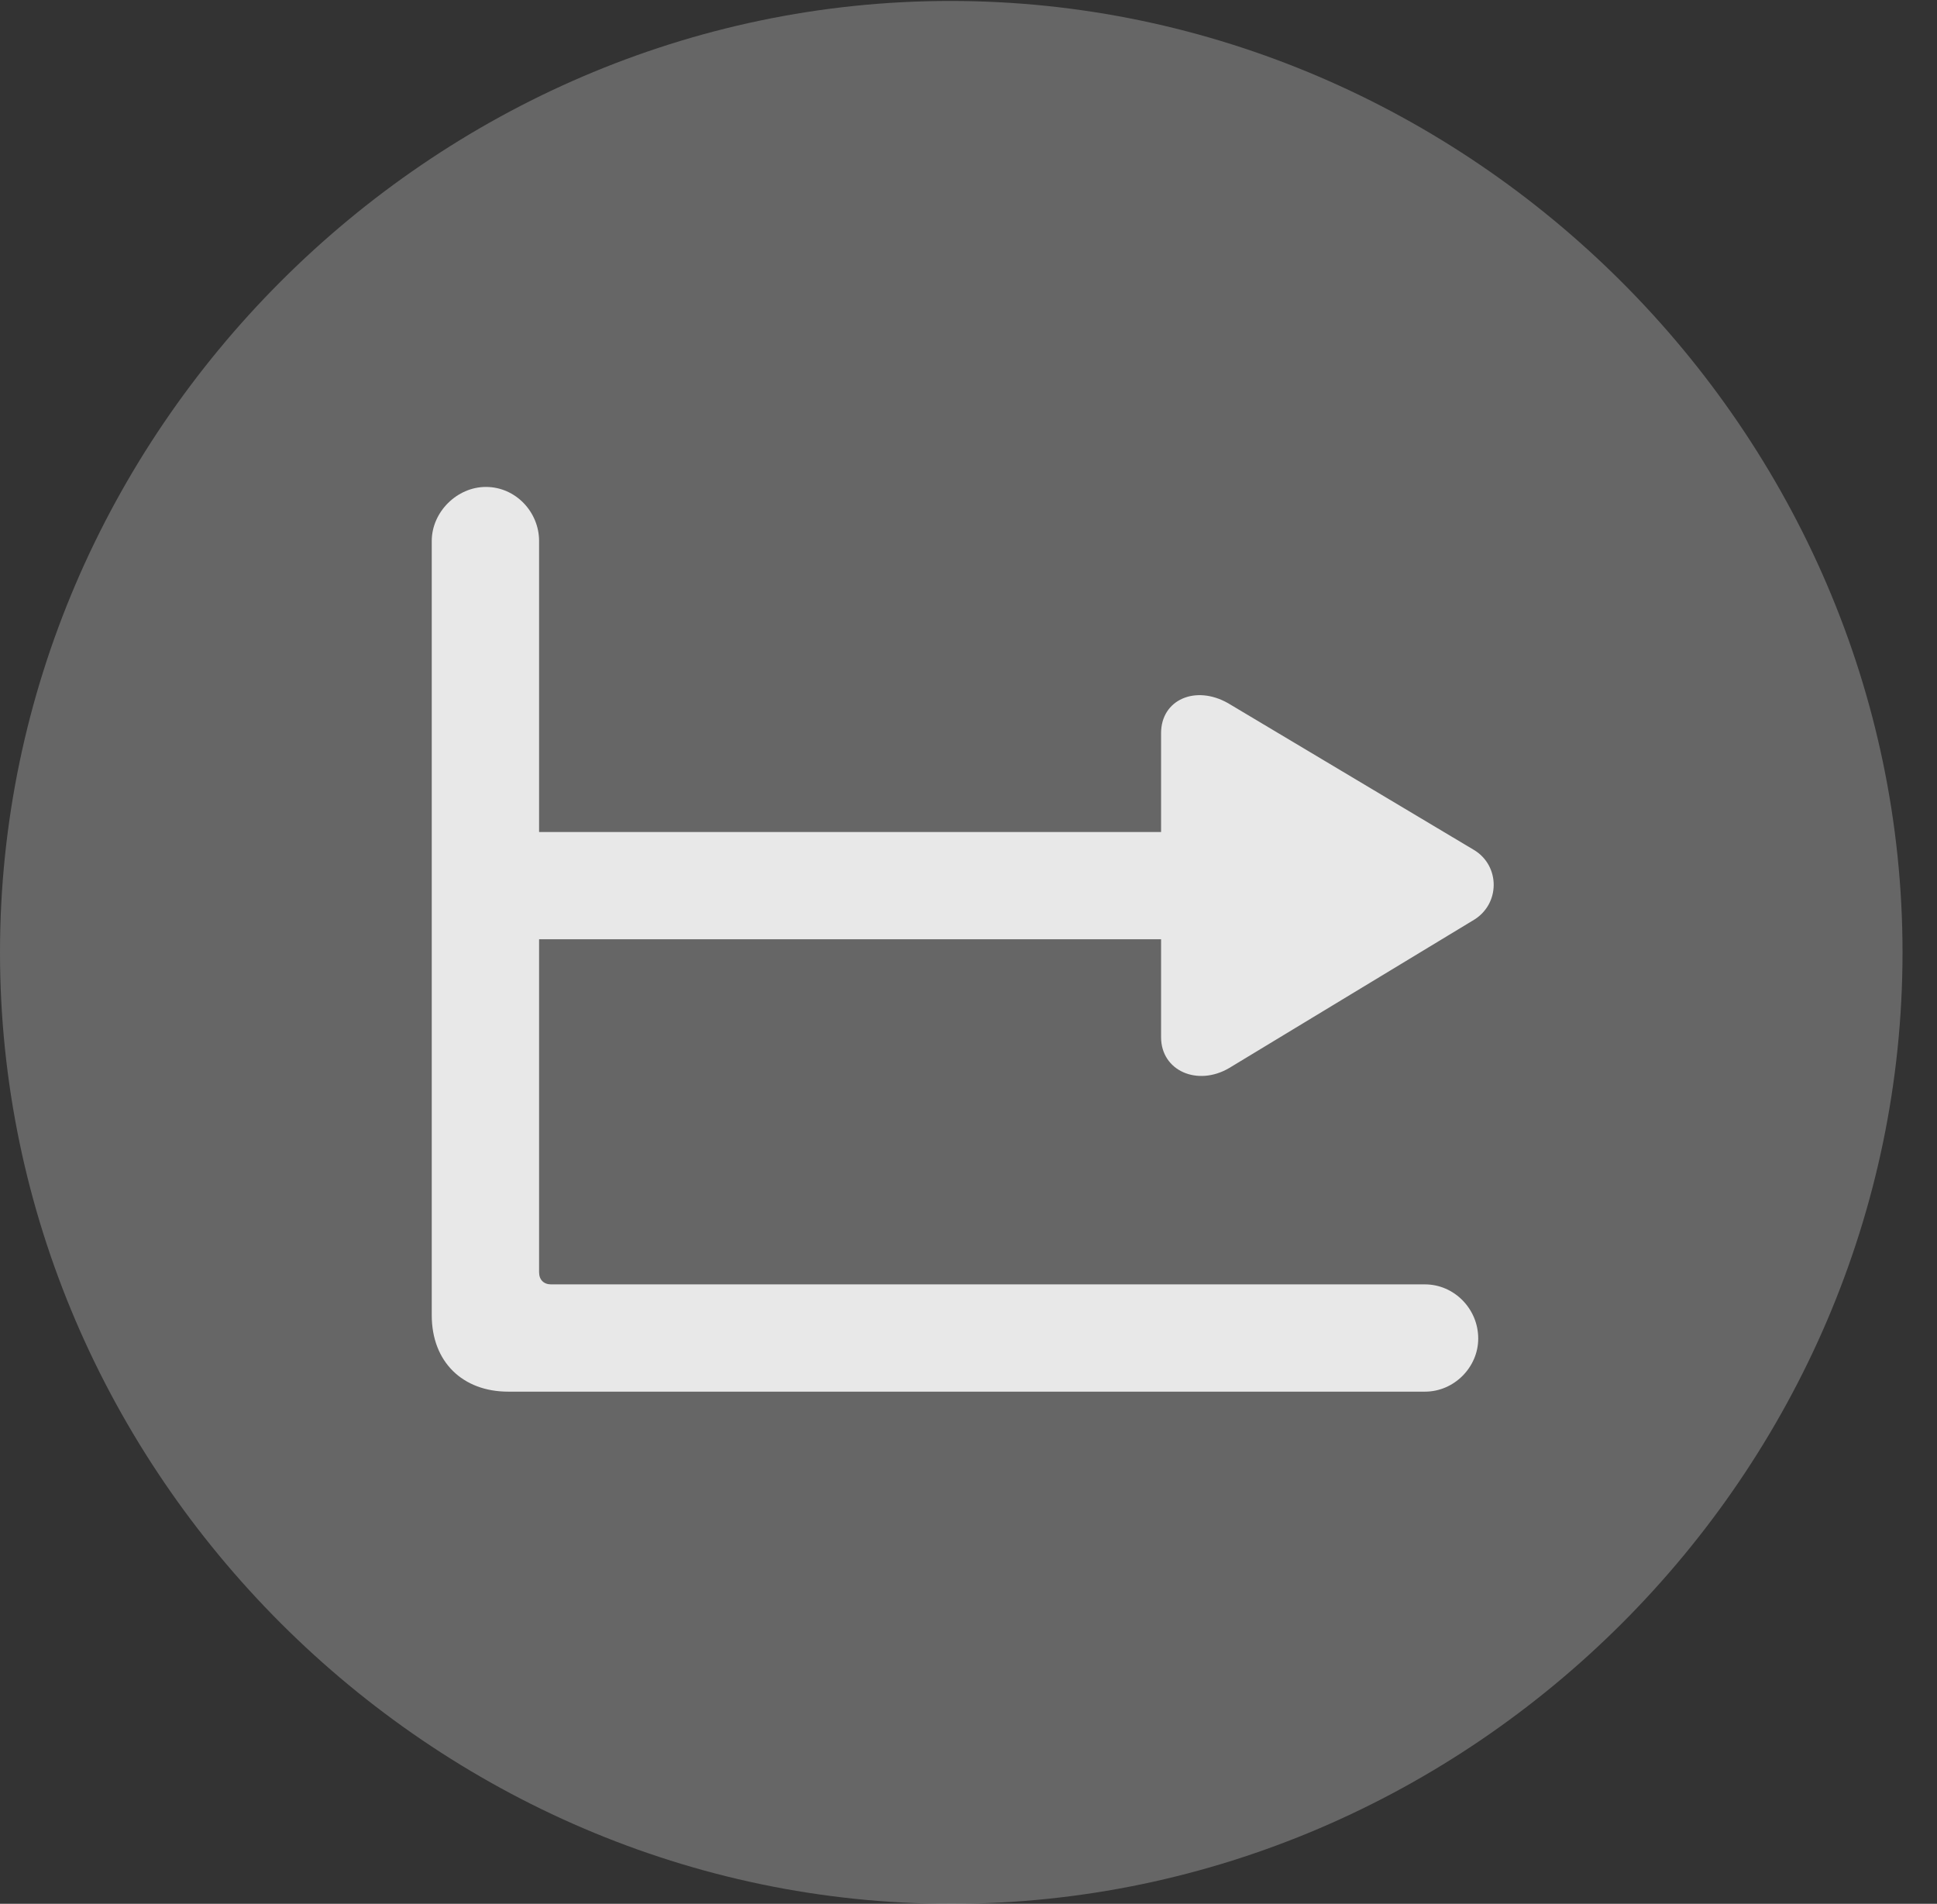 <?xml version="1.0" encoding="UTF-8"?>
<!--Generator: Apple Native CoreSVG 232.5-->
<!DOCTYPE svg
PUBLIC "-//W3C//DTD SVG 1.1//EN"
       "http://www.w3.org/Graphics/SVG/1.1/DTD/svg11.dtd">
<svg version="1.1" xmlns="http://www.w3.org/2000/svg" xmlns:xlink="http://www.w3.org/1999/xlink" width="20.283" height="19.932">
 <rect width="100%" height="100%" fill="#333333" stroke="none"/>
 <g>
  <rect height="19.932" opacity="0" width="20.283" x="0" y="0"/>
  <path d="M9.961 19.932C15.41 19.932 19.922 15.42 19.922 9.971C19.922 4.531 15.4 0.01 9.951 0.01C4.512 0.01 0 4.531 0 9.971C0 15.42 4.521 19.932 9.961 19.932Z" fill="#ffffff" fill-opacity="0.25"/>
  <path d="M5.322 14.57C4.844 14.57 4.521 14.258 4.521 13.77L4.521 5.664C4.521 5.361 4.785 5.098 5.088 5.098C5.4 5.098 5.645 5.361 5.645 5.664L5.645 8.711L12.158 8.711L12.158 7.676C12.158 7.324 12.52 7.168 12.861 7.363L15.43 8.896C15.713 9.062 15.713 9.473 15.42 9.639L12.871 11.182C12.539 11.377 12.158 11.211 12.158 10.859L12.158 9.834L5.645 9.834L5.645 13.32C5.645 13.398 5.693 13.447 5.771 13.447L14.922 13.447C15.225 13.447 15.479 13.701 15.479 14.014C15.479 14.316 15.225 14.57 14.922 14.57Z" fill="#ffffff" fill-opacity="0.85"/>
 </g>
</svg>
